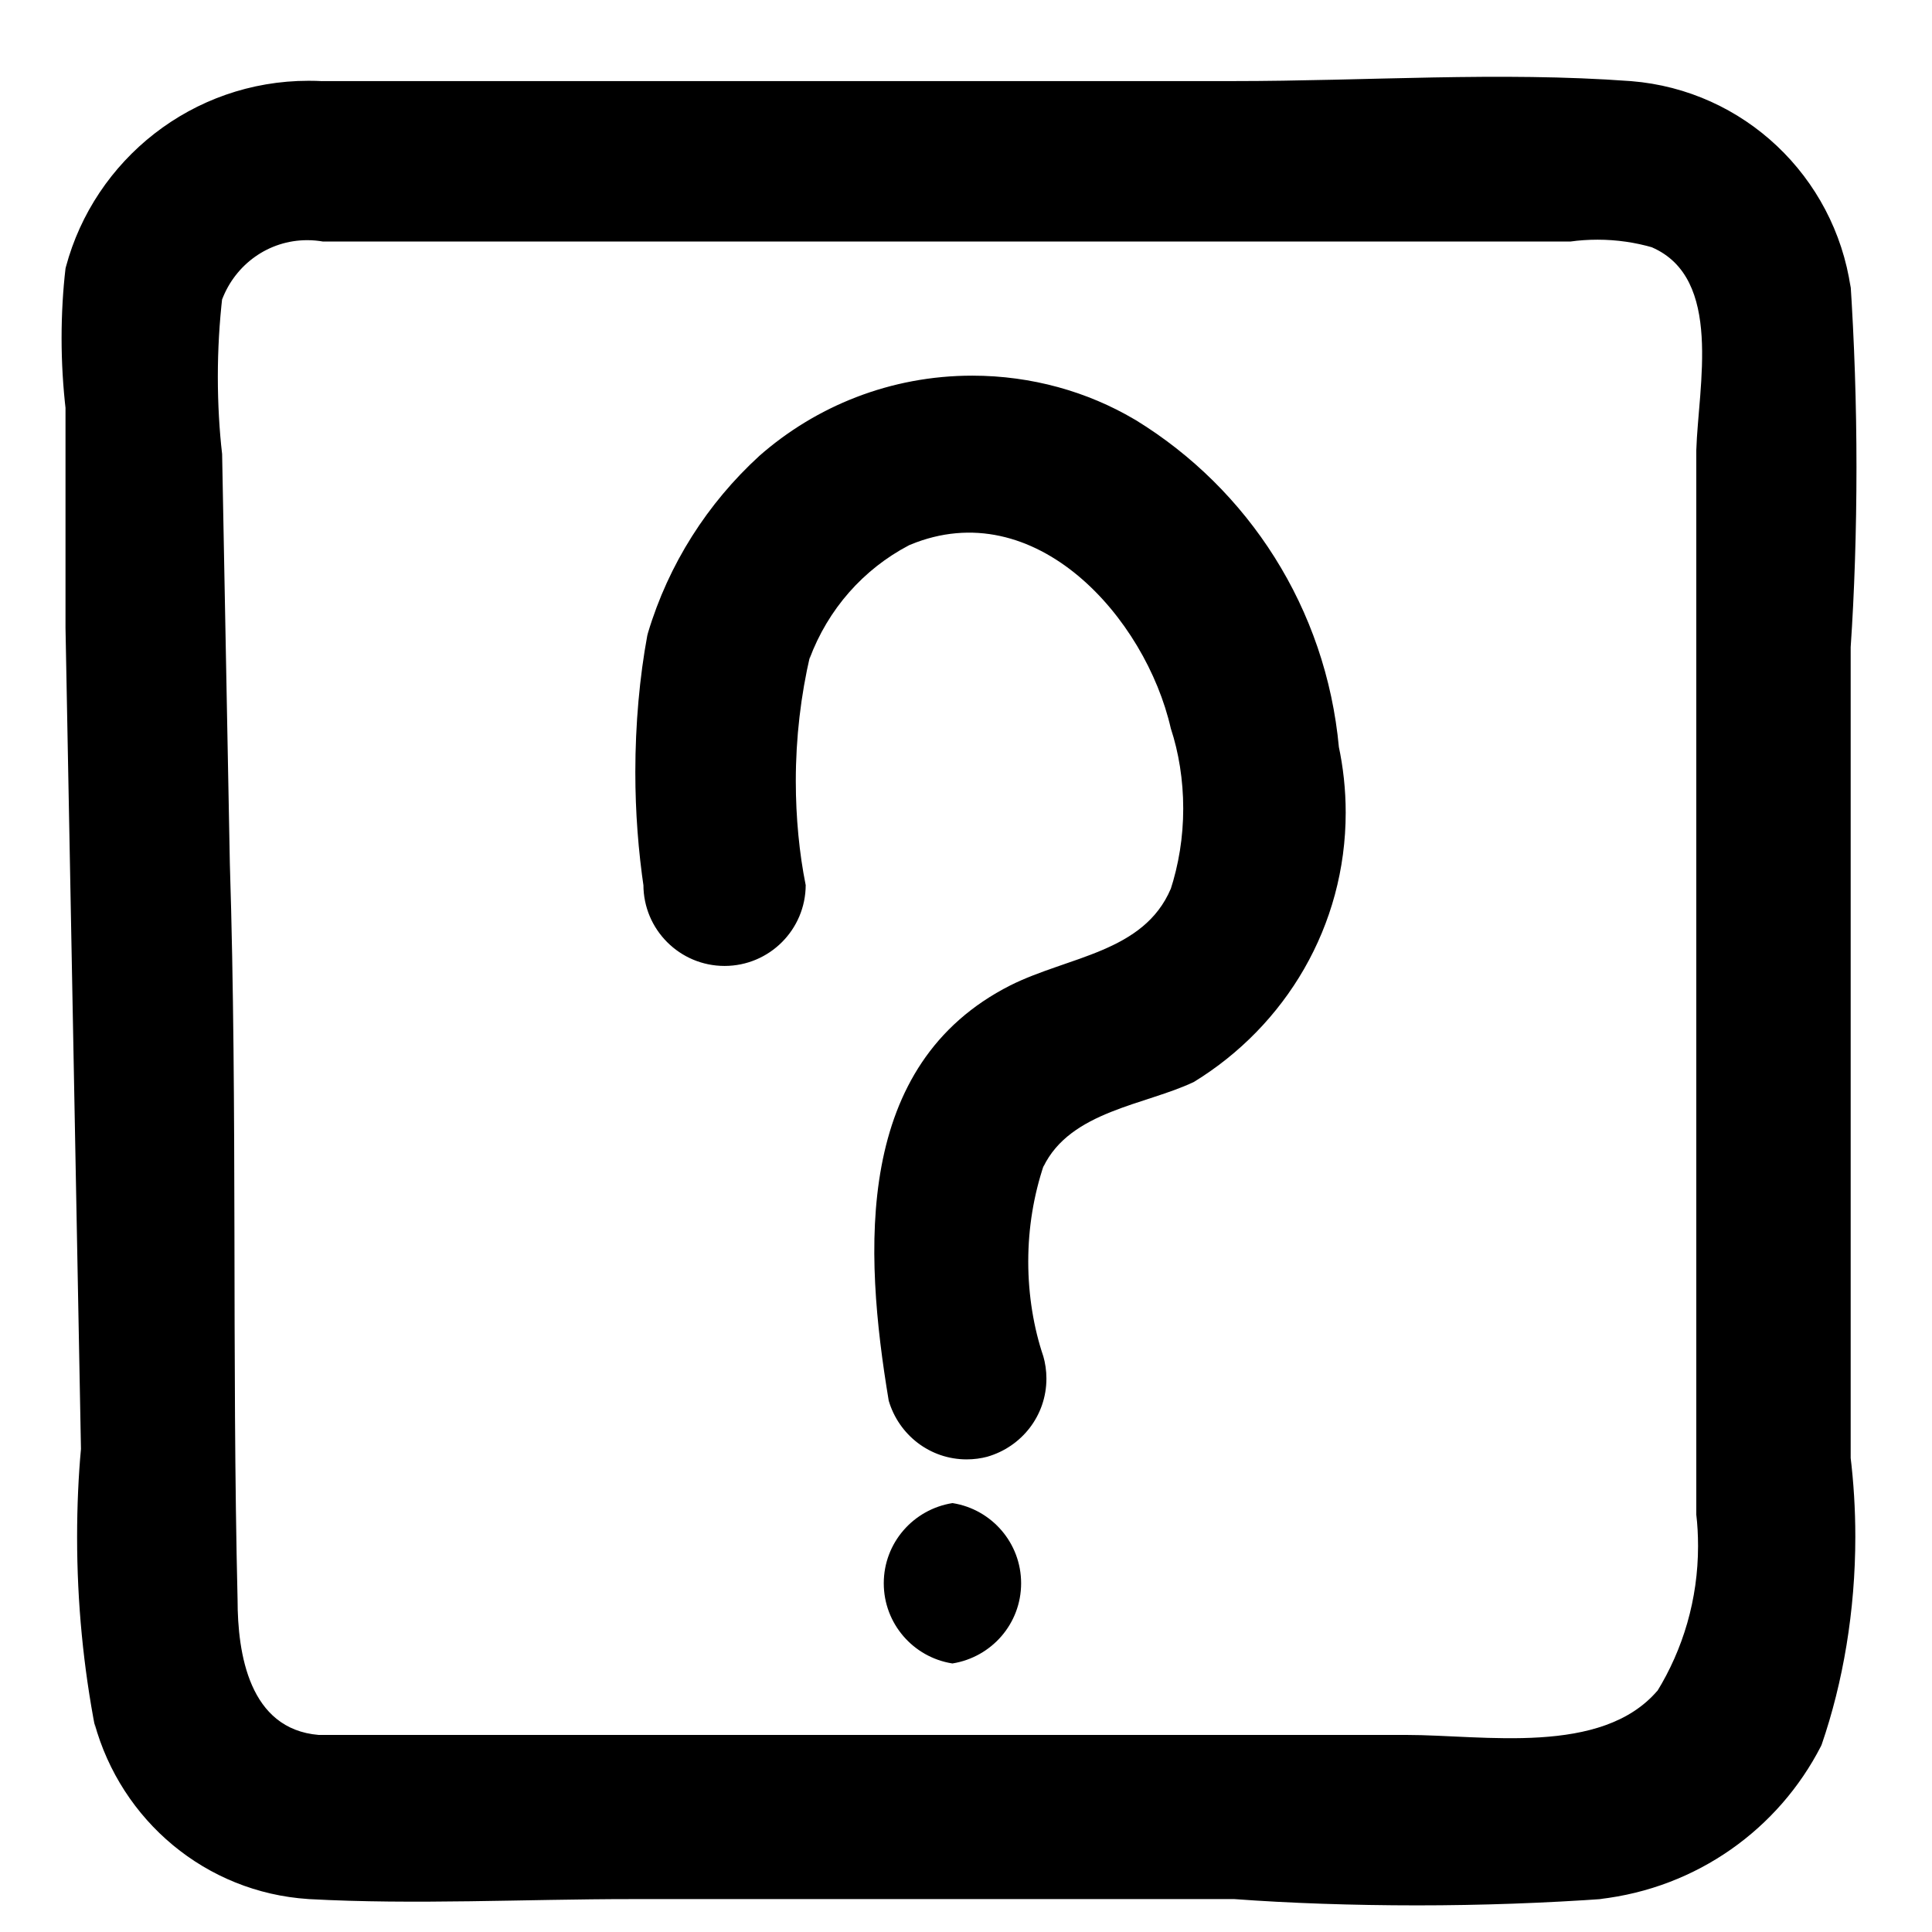 <!-- Generated by IcoMoon.io -->
<svg version="1.1" xmlns="http://www.w3.org/2000/svg" viewBox="0 0 32 32">
<title>help-deesk</title>
<path d="M5.344 4h20.672c0.134-0.019 0.288-0.030 0.444-0.030 0.32 0 0.63 0.046 0.923 0.132l-0.023-0.006c1.184 0.512 0.768 2.304 0.736 3.36v17.632c0.019 0.156 0.029 0.337 0.029 0.52 0 0.884-0.249 1.71-0.681 2.412l0.011-0.020c-0.928 1.088-2.88 0.736-4.16 0.736h-16.32c-0.576 0-1.152 0-1.696 0-1.152-0.096-1.344-1.344-1.344-2.24-0.096-4 0-8.128-0.128-12.192l-0.128-6.784c-0.045-0.384-0.071-0.829-0.071-1.28s0.026-0.896 0.076-1.333l-0.005 0.053c0.219-0.578 0.767-0.982 1.41-0.982 0.090 0 0.177 0.008 0.263 0.023l-0.009-0.001c0.648-0.104 1.137-0.659 1.137-1.328s-0.489-1.224-1.13-1.327l-0.008-0.001c-0.069-0.004-0.149-0.006-0.231-0.006-1.924 0-3.544 1.307-4.019 3.081l-0.007 0.029c-0.041 0.346-0.065 0.746-0.065 1.152s0.024 0.806 0.070 1.2l-0.005-0.048v3.648l0.256 13.6c-0.041 0.438-0.064 0.946-0.064 1.46 0 1.090 0.105 2.156 0.305 3.188l-0.017-0.105c0.442 1.614 1.844 2.8 3.54 2.911l0.012 0.001c1.76 0.096 3.552 0 5.344 0h9.984c0.905 0.067 1.96 0.104 3.024 0.104s2.119-0.038 3.164-0.112l-0.14 0.008c1.616-0.185 2.967-1.165 3.668-2.533l0.012-0.027c0.353-1.027 0.557-2.211 0.557-3.442 0-0.456-0.028-0.906-0.082-1.347l0.005 0.053c0-2.272 0-4.544 0-6.784v-6.656c0.061-0.89 0.096-1.929 0.096-2.976s-0.035-2.086-0.103-3.116l0.007 0.14c-0.27-1.848-1.772-3.273-3.634-3.423l-0.014-0.001c-2.176-0.16-4.352 0-6.592 0h-15.072c-0.648 0.104-1.137 0.659-1.137 1.328s0.489 1.224 1.13 1.327l0.008 0.001zM13.344 14.656c-0.104-0.517-0.163-1.111-0.163-1.719 0-0.718 0.083-1.417 0.239-2.087l-0.012 0.062c0.307-0.825 0.895-1.486 1.645-1.879l0.019-0.009c2.080-0.864 3.904 1.216 4.32 3.040 0.131 0.397 0.206 0.854 0.206 1.328s-0.075 0.931-0.215 1.359l0.009-0.031c-0.448 1.056-1.696 1.12-2.656 1.6-2.592 1.312-2.432 4.384-2.016 6.88 0.167 0.566 0.682 0.972 1.291 0.972 0.121 0 0.238-0.016 0.35-0.046l-0.009 0.002c0.57-0.164 0.98-0.681 0.98-1.294 0-0.132-0.019-0.259-0.054-0.38l0.002 0.009c-0.158-0.468-0.249-1.007-0.249-1.568s0.091-1.1 0.26-1.604l-0.010 0.036c0.448-0.928 1.696-1.024 2.496-1.408 1.516-0.93 2.512-2.579 2.512-4.46 0-0.381-0.041-0.752-0.118-1.11l0.006 0.034c-0.213-2.311-1.505-4.282-3.361-5.422l-0.031-0.018c-0.769-0.453-1.694-0.721-2.681-0.721-1.354 0-2.591 0.504-3.533 1.334l0.006-0.005c-0.859 0.786-1.503 1.792-1.844 2.93l-0.012 0.046c-0.126 0.681-0.198 1.463-0.198 2.263 0 0.658 0.049 1.304 0.143 1.936l-0.009-0.071c0 0.742 0.602 1.344 1.344 1.344s1.344-0.602 1.344-1.344v0zM15.776 27.552c0.648-0.104 1.137-0.659 1.137-1.328s-0.489-1.224-1.13-1.327l-0.008-0.001c-0.648 0.104-1.137 0.659-1.137 1.328s0.489 1.224 1.13 1.327l0.008 0.001z"></path>
</svg>
